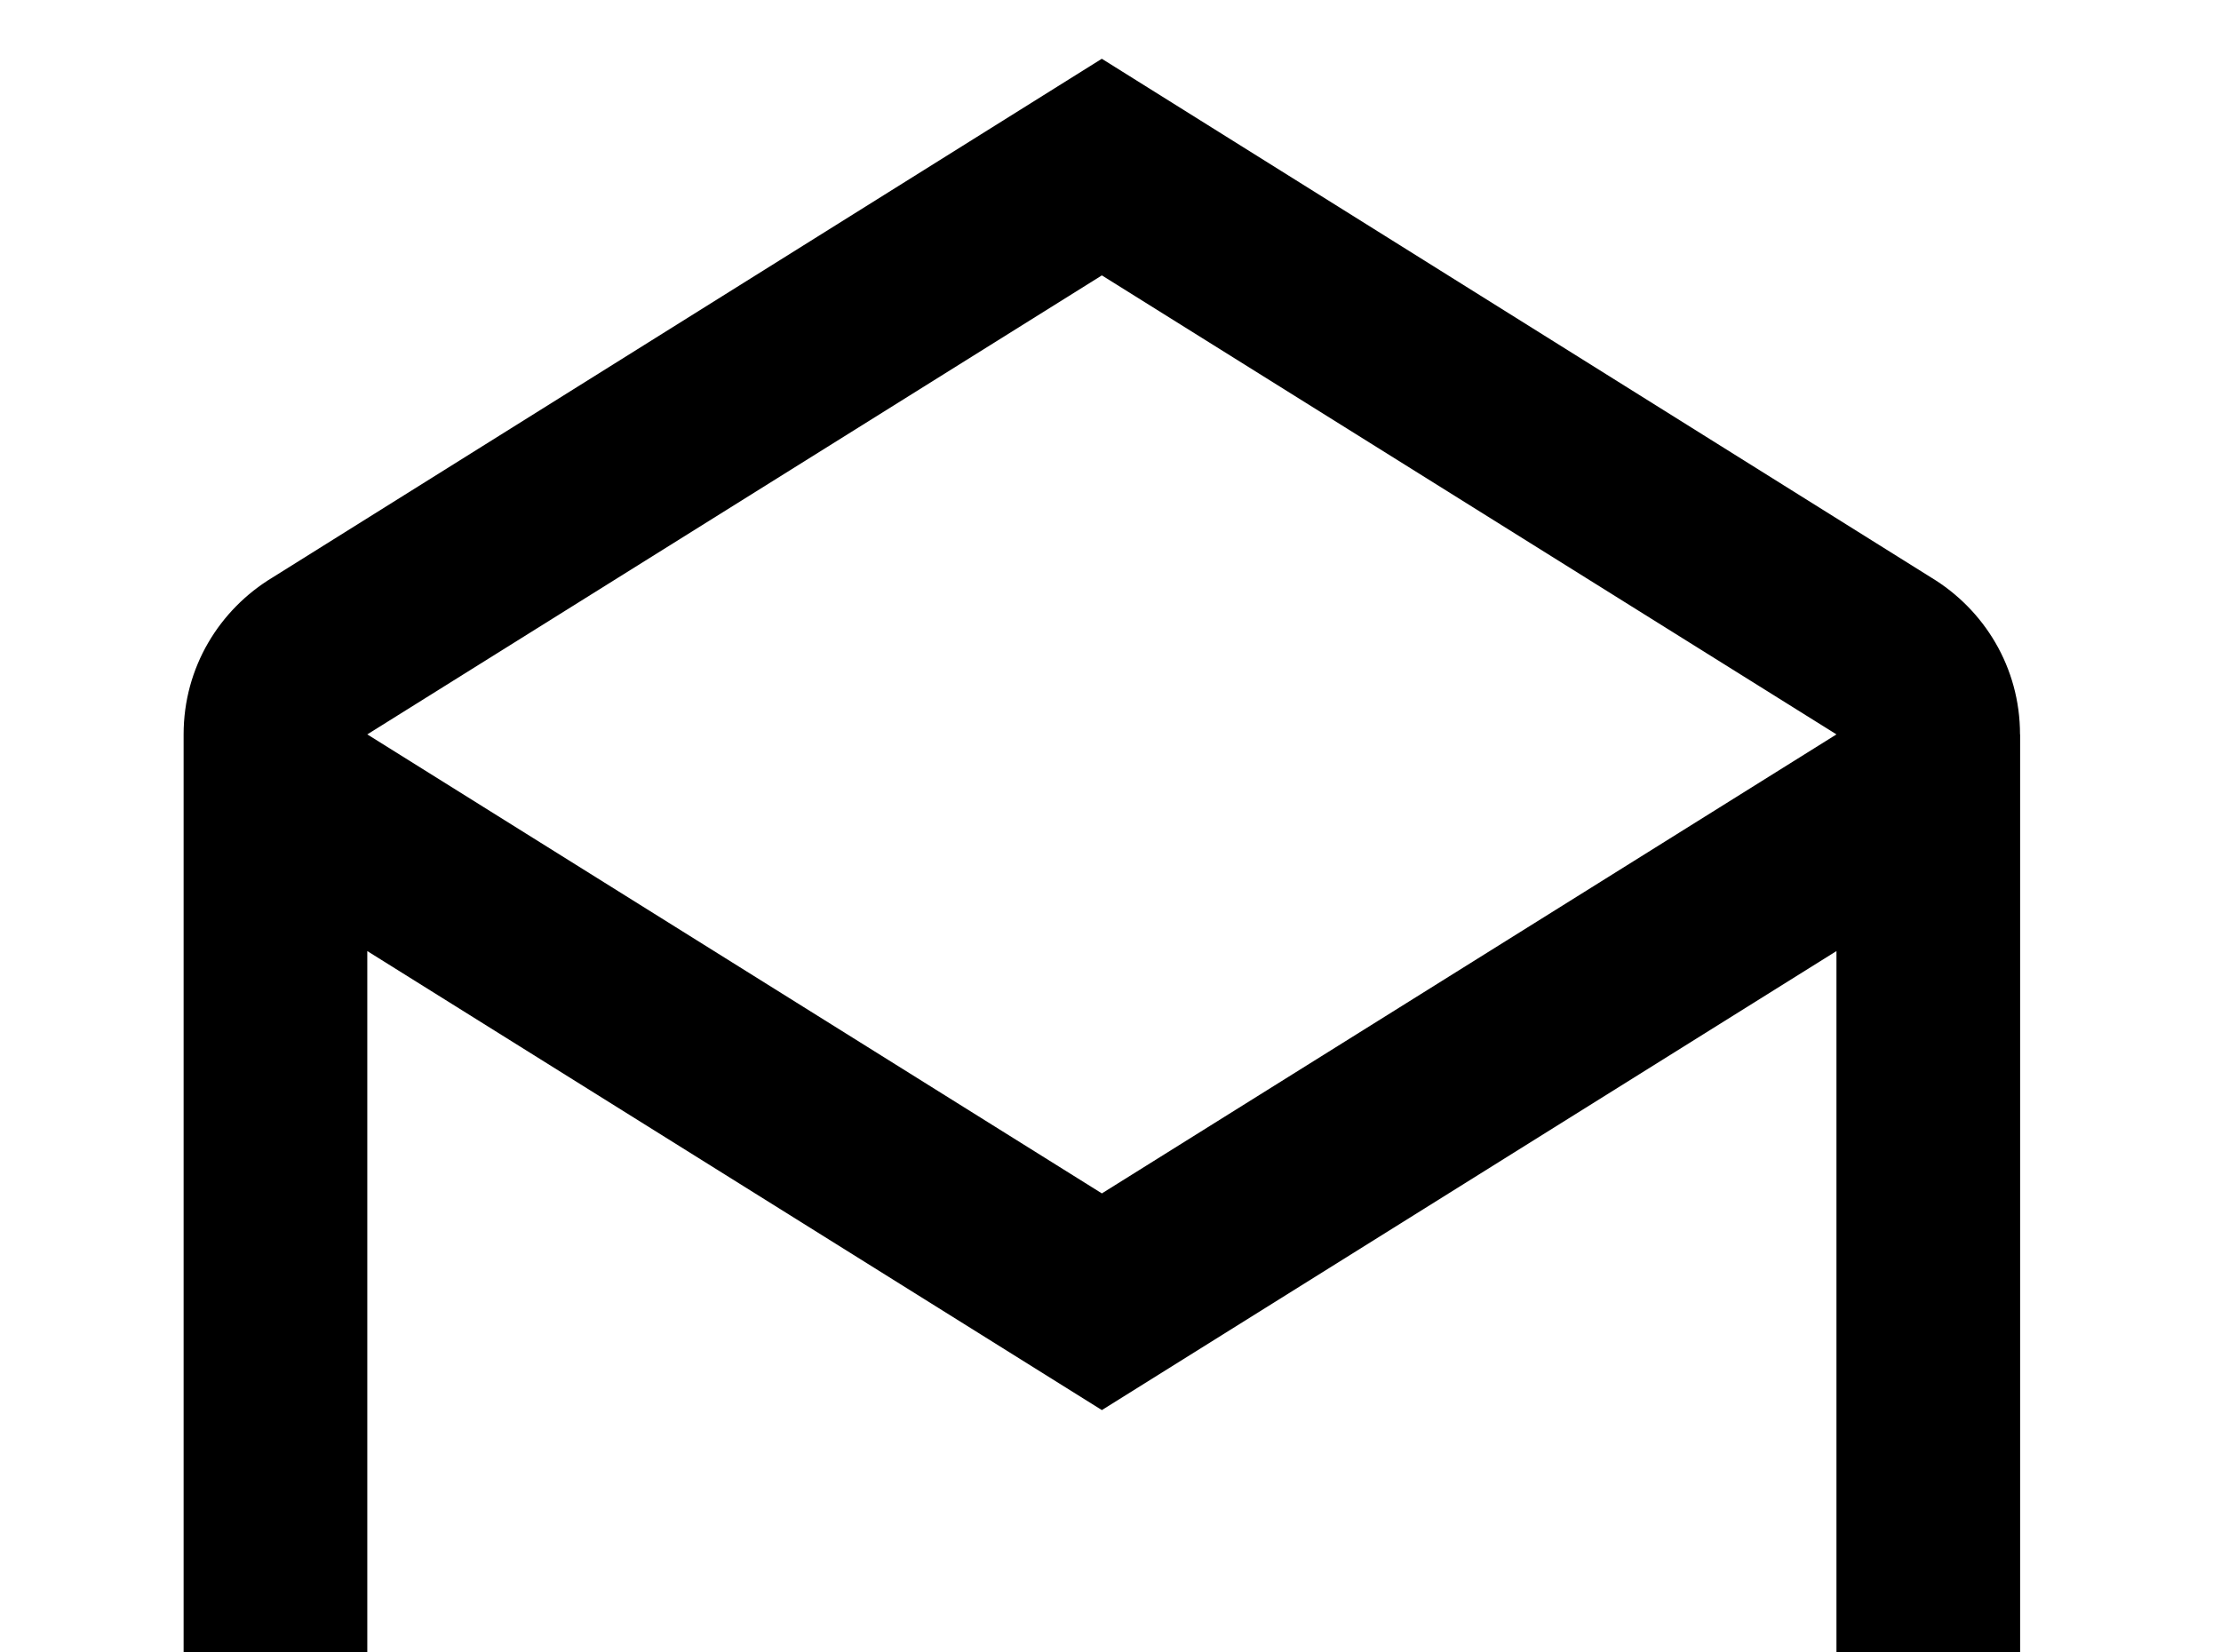 <!-- Generated by IcoMoon.io -->
<svg version="1.1" xmlns="http://www.w3.org/2000/svg" width="43" height="32" viewBox="0 0 43 32">
<title>email-open-outline</title>
<path d="M21.333 27.307l-14.222-8.889v13.582h28.444v-13.582l-14.222 8.889M7.111 14.222l14.222 8.889 14.222-8.889-14.222-8.889-14.222 8.889M39.111 14.222v17.778c0 1.956-1.6 3.556-3.556 3.556h-28.444c-1.956 0-3.556-1.6-3.556-3.556v-17.778c0-1.298 0.693-2.418 1.724-3.040l16.053-10.044 16.053 10.044c1.031 0.622 1.724 1.742 1.724 3.040z"></path>
</svg>
